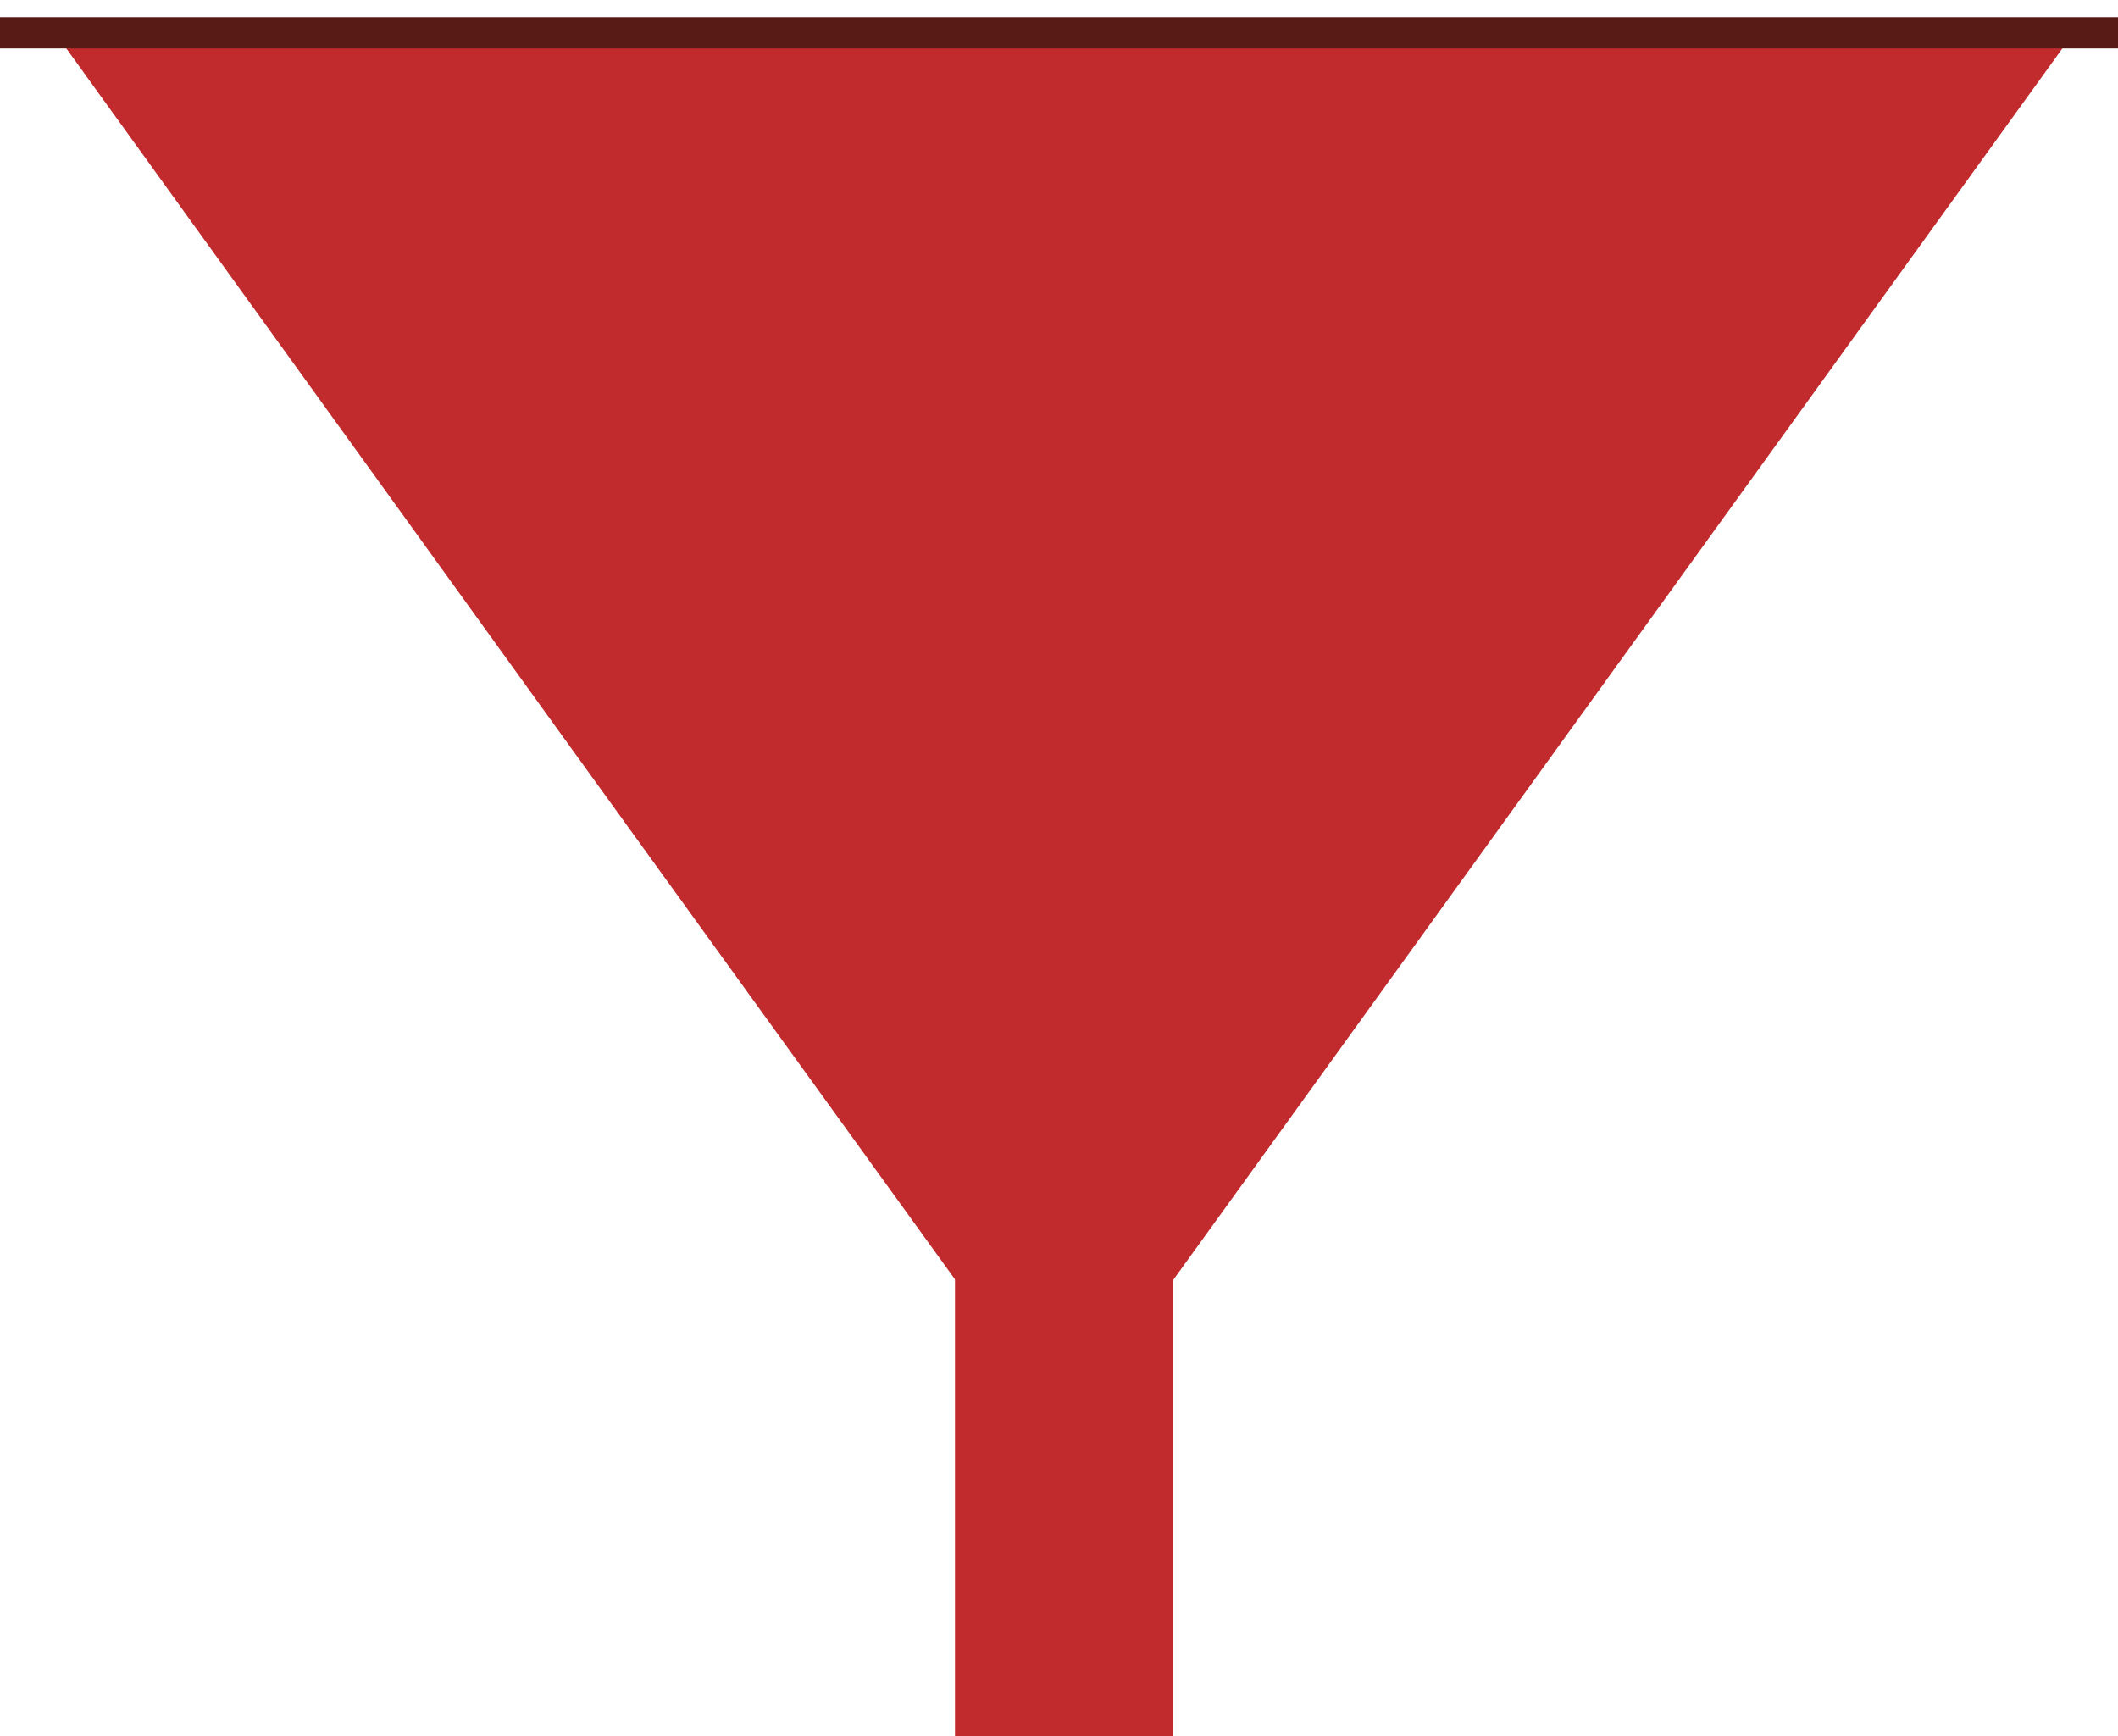 <?xml version="1.0" encoding="UTF-8" standalone="no"?>
<!-- Generator: Adobe Illustrator 17.1.0, SVG Export Plug-In . SVG Version: 6.00 Build 0)  -->

<svg
   xmlns:dc="http://purl.org/dc/elements/1.1/"
   xmlns:cc="http://creativecommons.org/ns#"
   xmlns:rdf="http://www.w3.org/1999/02/22-rdf-syntax-ns#"
   xmlns:svg="http://www.w3.org/2000/svg"
   xmlns="http://www.w3.org/2000/svg"
   xmlns:sodipodi="http://sodipodi.sourceforge.net/DTD/sodipodi-0.dtd"
   xmlns:inkscape="http://www.inkscape.org/namespaces/inkscape"
   version="1.1"
   id="Layer_1"
   x="0px"
   y="0px"
   viewBox="0 0 610 500"
   enable-background="new 0 0 960 560"
   xml:space="preserve"
   inkscape:version="0.48.4 r9939"
   width="100%"
   height="100%"
   sodipodi:docname="funnel.svg"><defs
   id="defs13" /><sodipodi:namedview
   pagecolor="#ffffff"
   bordercolor="#666666"
   borderopacity="1"
   objecttolerance="10"
   gridtolerance="10"
   guidetolerance="10"
   inkscape:pageopacity="0"
   inkscape:pageshadow="2"
   inkscape:window-width="1536"
   inkscape:window-height="803"
   id="namedview11"
   showgrid="false"
   inkscape:showpageshadow="false"
   inkscape:zoom="0.29791667"
   inkscape:cx="480"
   inkscape:cy="280"
   inkscape:window-x="-8"
   inkscape:window-y="-8"
   inkscape:window-maximized="1"
   inkscape:current-layer="Layer_1" />


<g
   id="g2992"
   transform="translate(-183.259,-13.65)"><polygon
     id="polygon3"
     points="489.8,23.5 780.2,23.5 635,224.6 489.8,425.7 344.5,224.6 199.4,23.5 "
     style="fill:#c22b2e" /><rect
     id="rect5"
     height="146.8"
     width="62.9"
     y="367.7"
     x="458.3"
     style="fill:#c22b2e" /><g
     id="g7">
	<rect
   id="rect9"
   height="9"
   width="614.7"
   y="18.6"
   x="182.4"
   style="fill:#591b16" />
</g></g>
</svg>